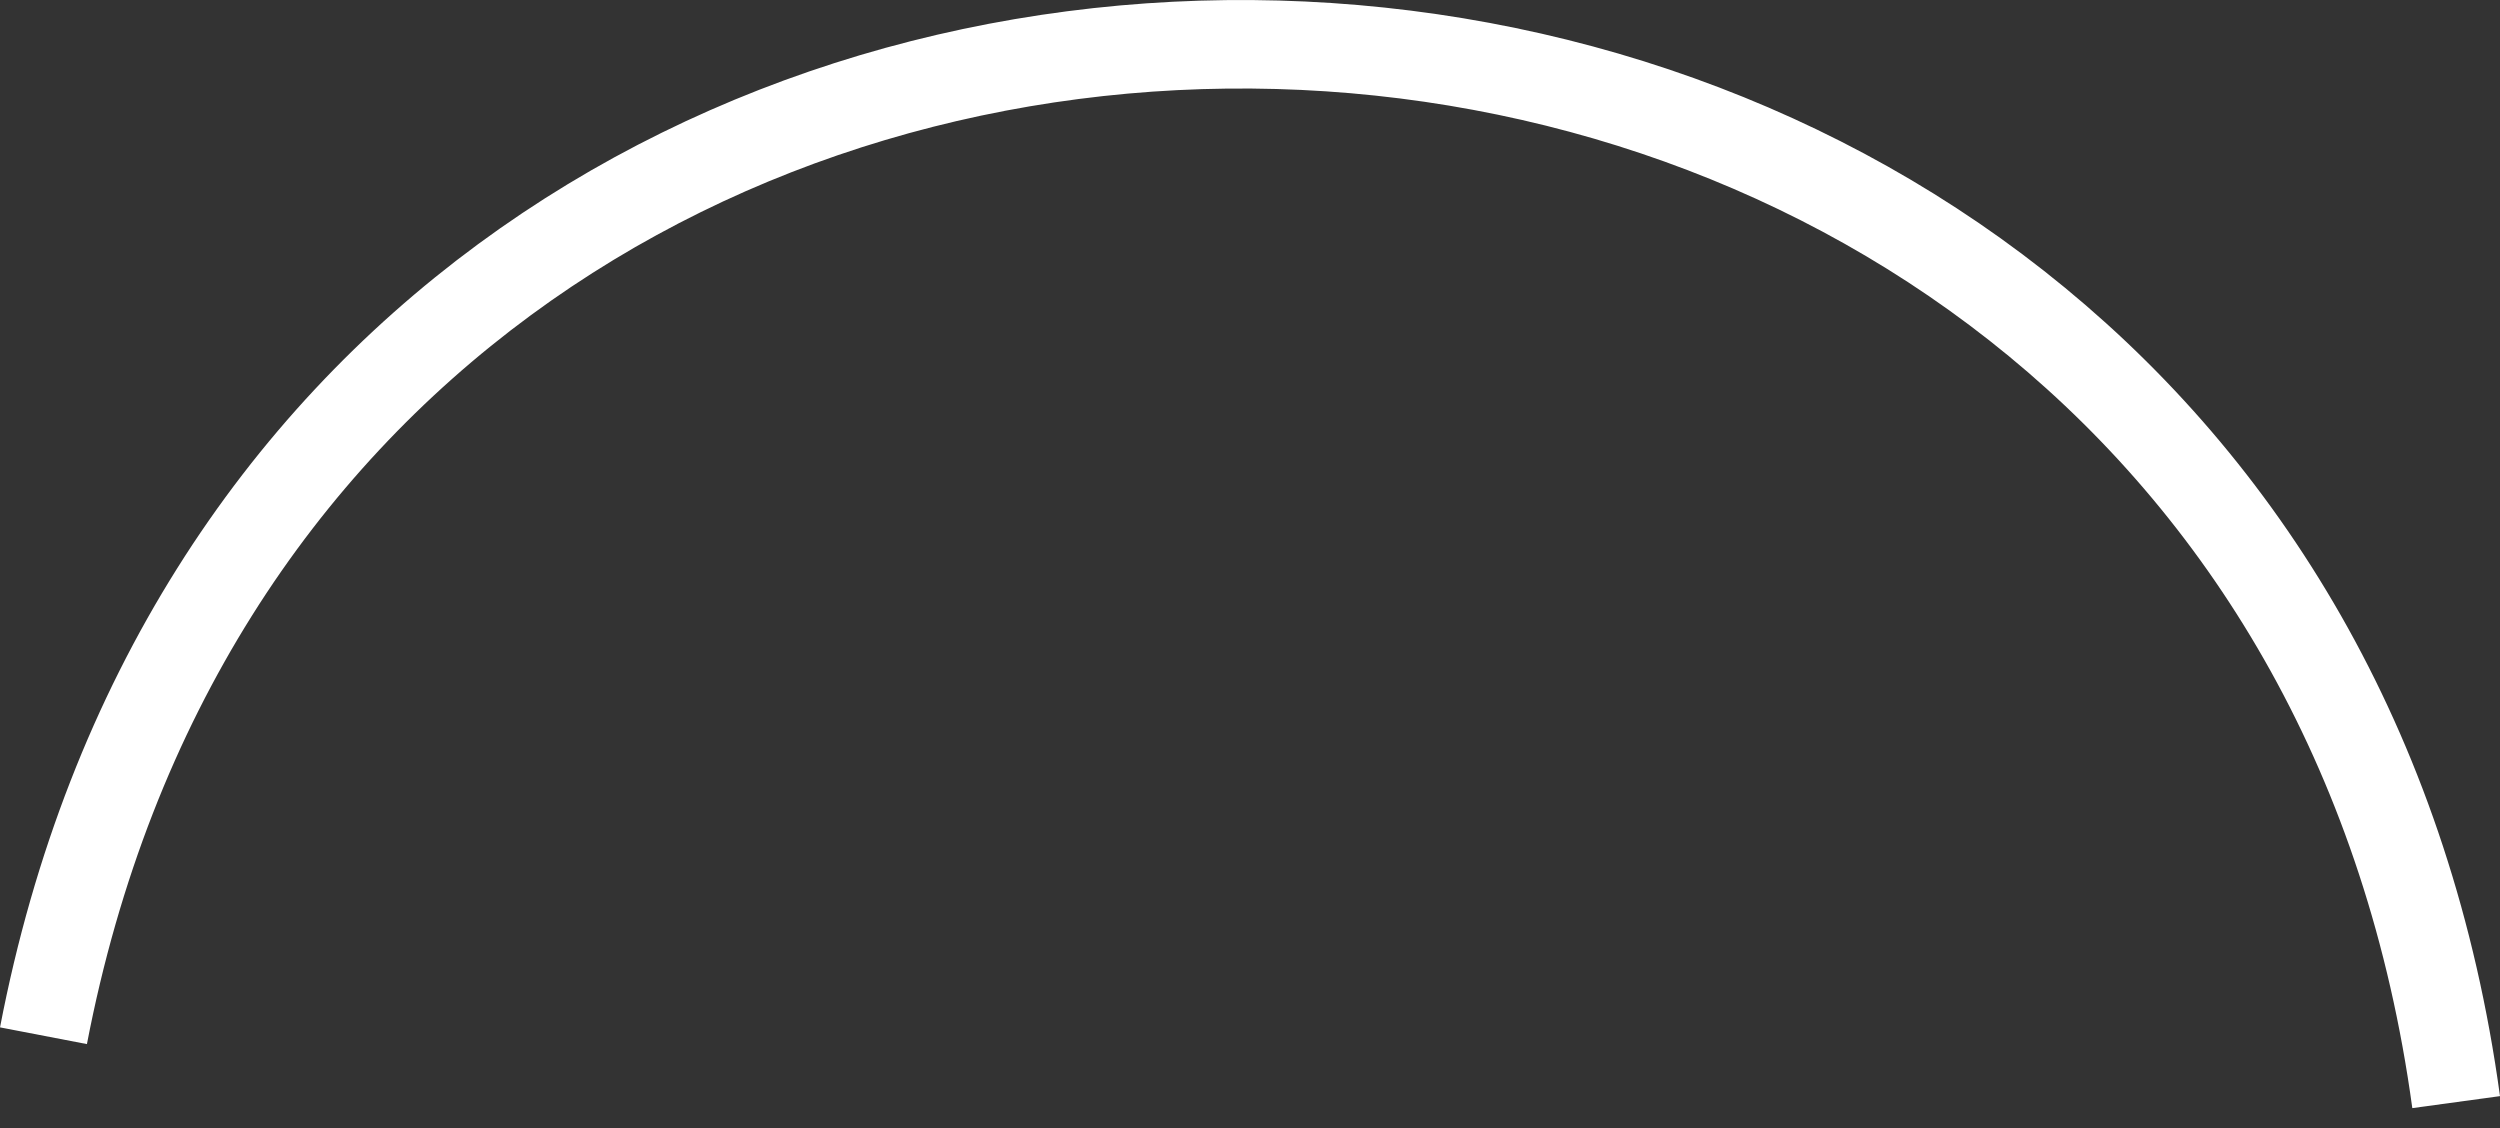 <svg width="113" height="51" viewBox="0 0 113 51" fill="none" xmlns="http://www.w3.org/2000/svg">
<rect x="0" y="0" width="113" height="51" fill="#333333" stroke="none"/>
<path d="M1.965 46.815V46.815C13.789 -14.632 102.546 -12.182 111.018 49.816V49.816" stroke="white" stroke-width="4"/>
</svg>
